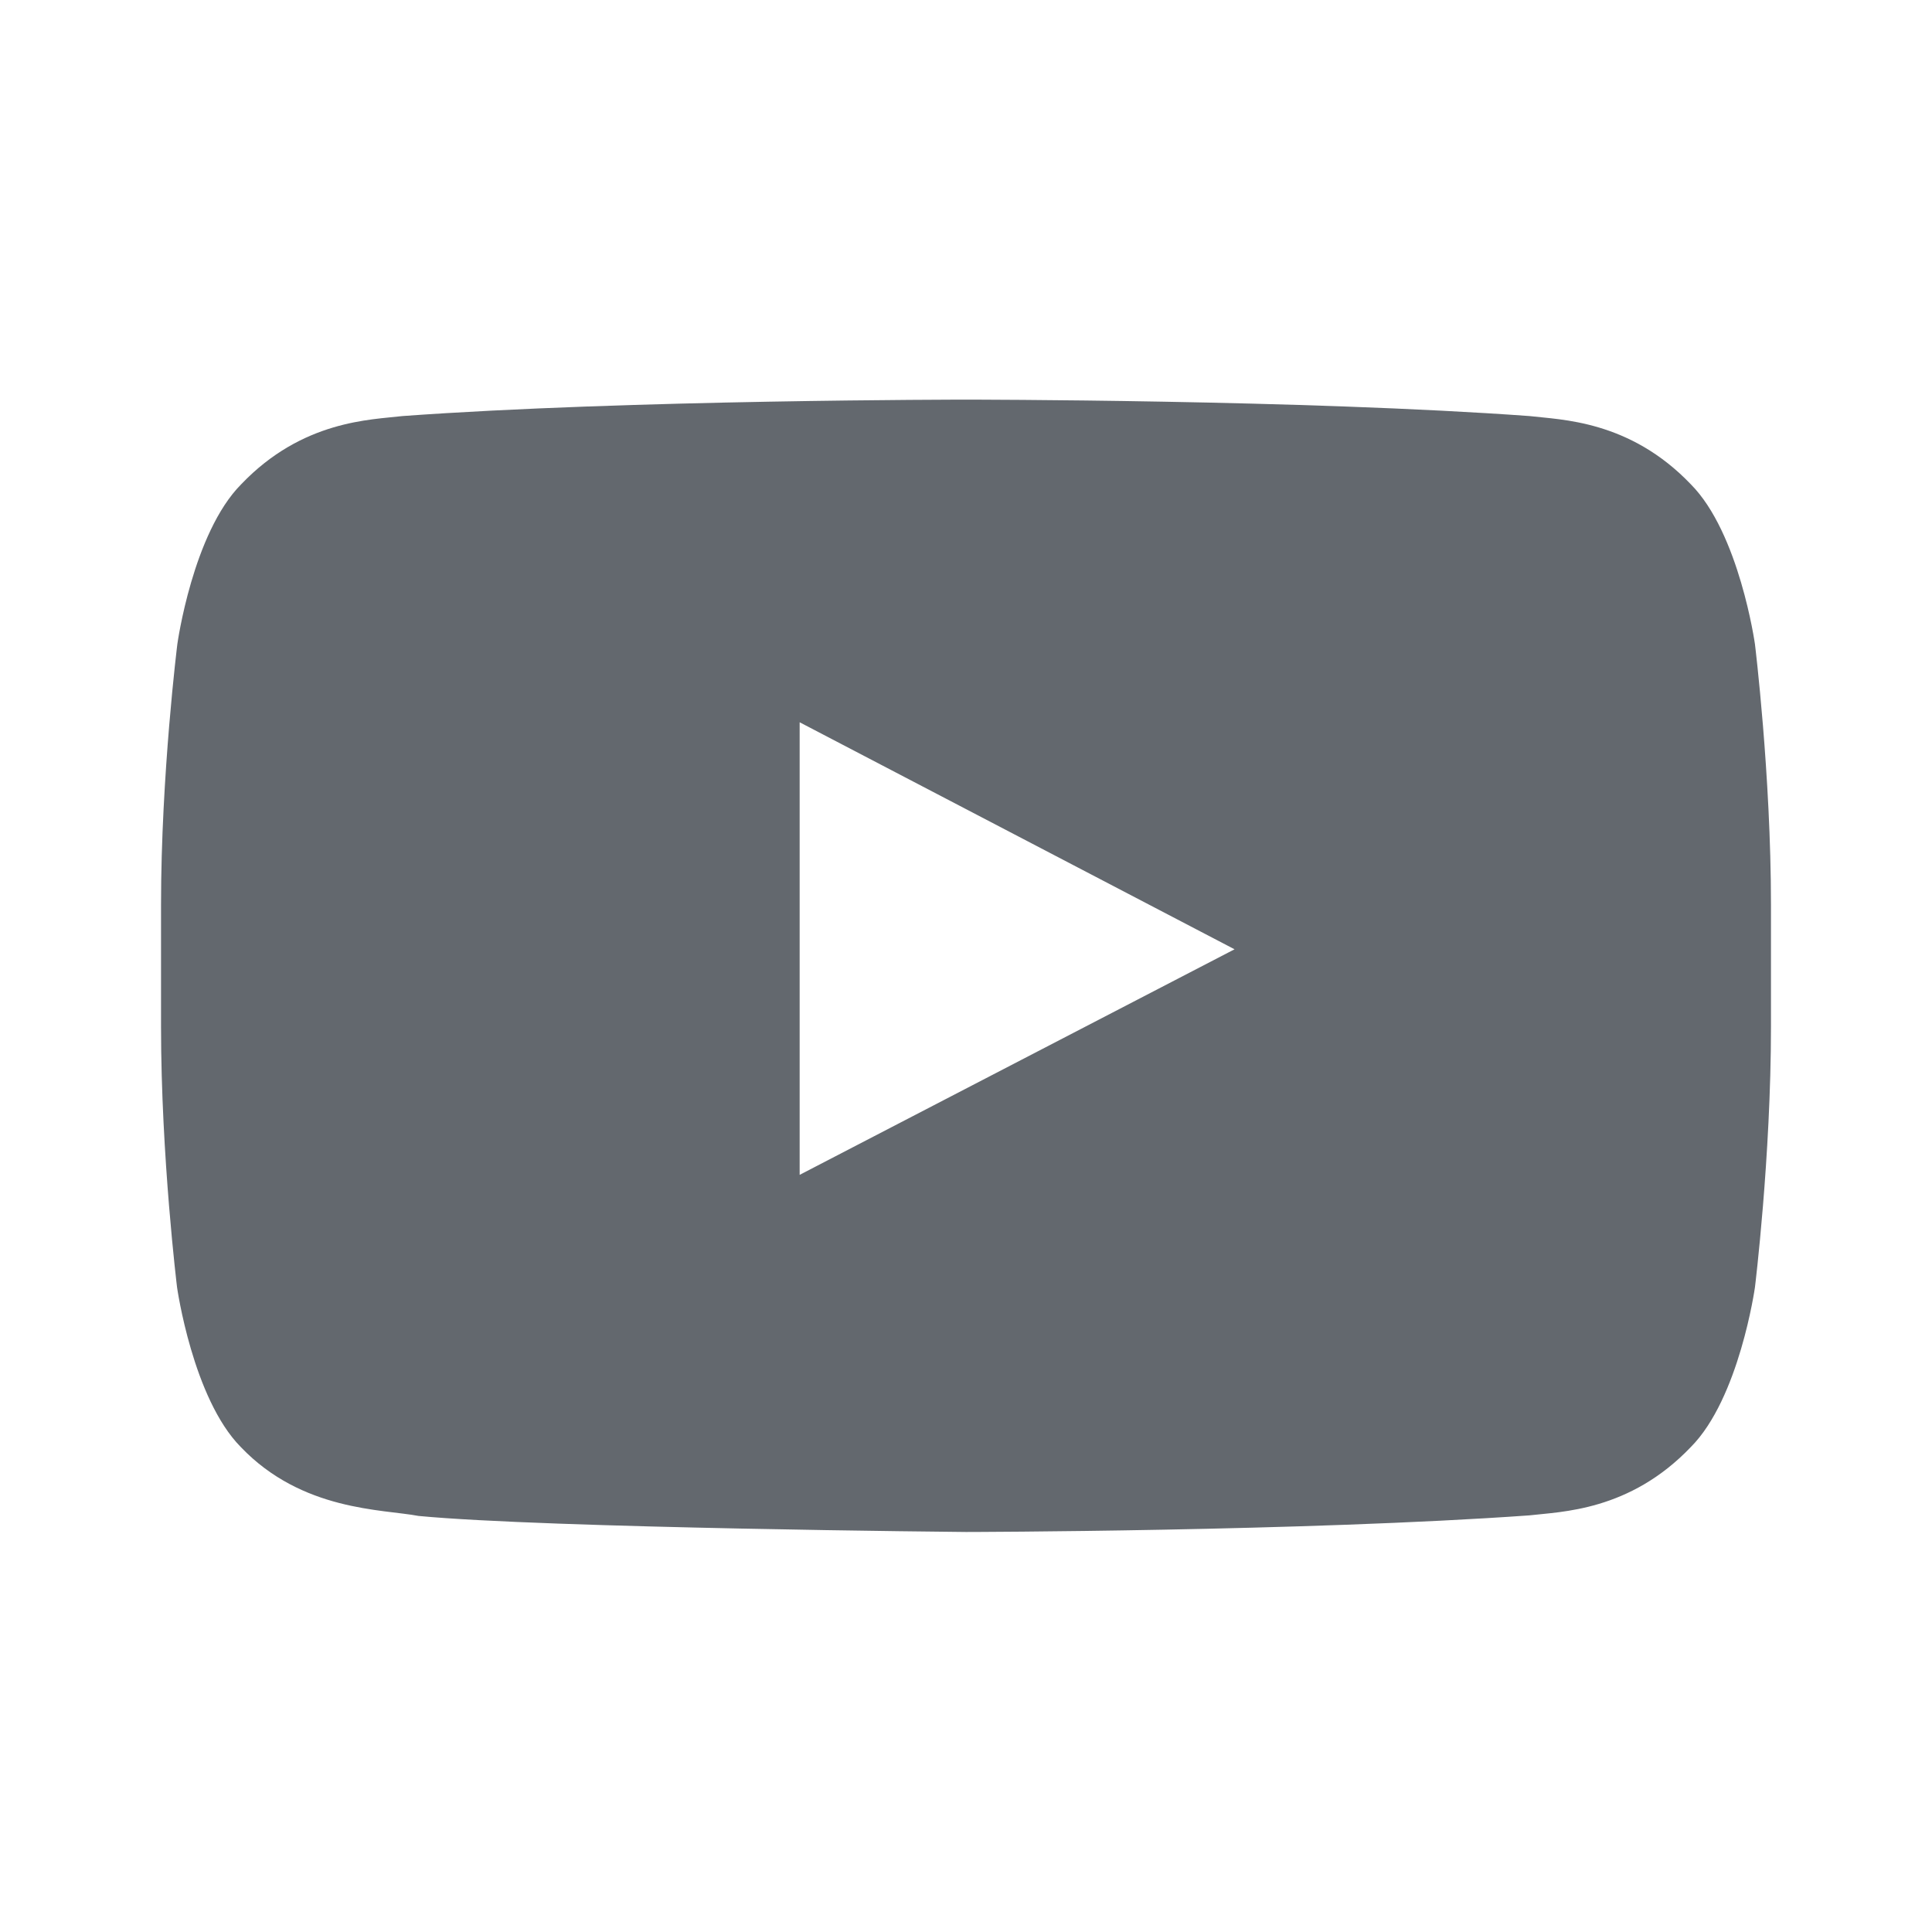 <svg width="20" height="20" viewBox="0 0 20 20" fill="none" xmlns="http://www.w3.org/2000/svg">
<path d="M18.167 6.667C18.167 6.667 18.005 5.518 17.503 5.013C16.868 4.349 16.159 4.346 15.833 4.307C13.503 4.137 10.003 4.137 10.003 4.137H9.997C9.997 4.137 6.497 4.137 4.167 4.307C3.841 4.346 3.131 4.349 2.497 5.013C1.995 5.518 1.836 6.667 1.836 6.667C1.836 6.667 1.667 8.018 1.667 9.365V10.628C1.667 11.976 1.833 13.327 1.833 13.327C1.833 13.327 1.995 14.476 2.493 14.98C3.128 15.645 3.962 15.622 4.333 15.693C5.667 15.82 10 15.859 10 15.859C10 15.859 13.503 15.853 15.833 15.687C16.159 15.648 16.868 15.645 17.503 14.98C18.005 14.476 18.167 13.327 18.167 13.327C18.167 13.327 18.333 11.979 18.333 10.628V9.365C18.333 8.018 18.167 6.667 18.167 6.667ZM8.278 12.162V7.477L12.78 9.827L8.278 12.162Z" fill="#63686E"/>
</svg>
